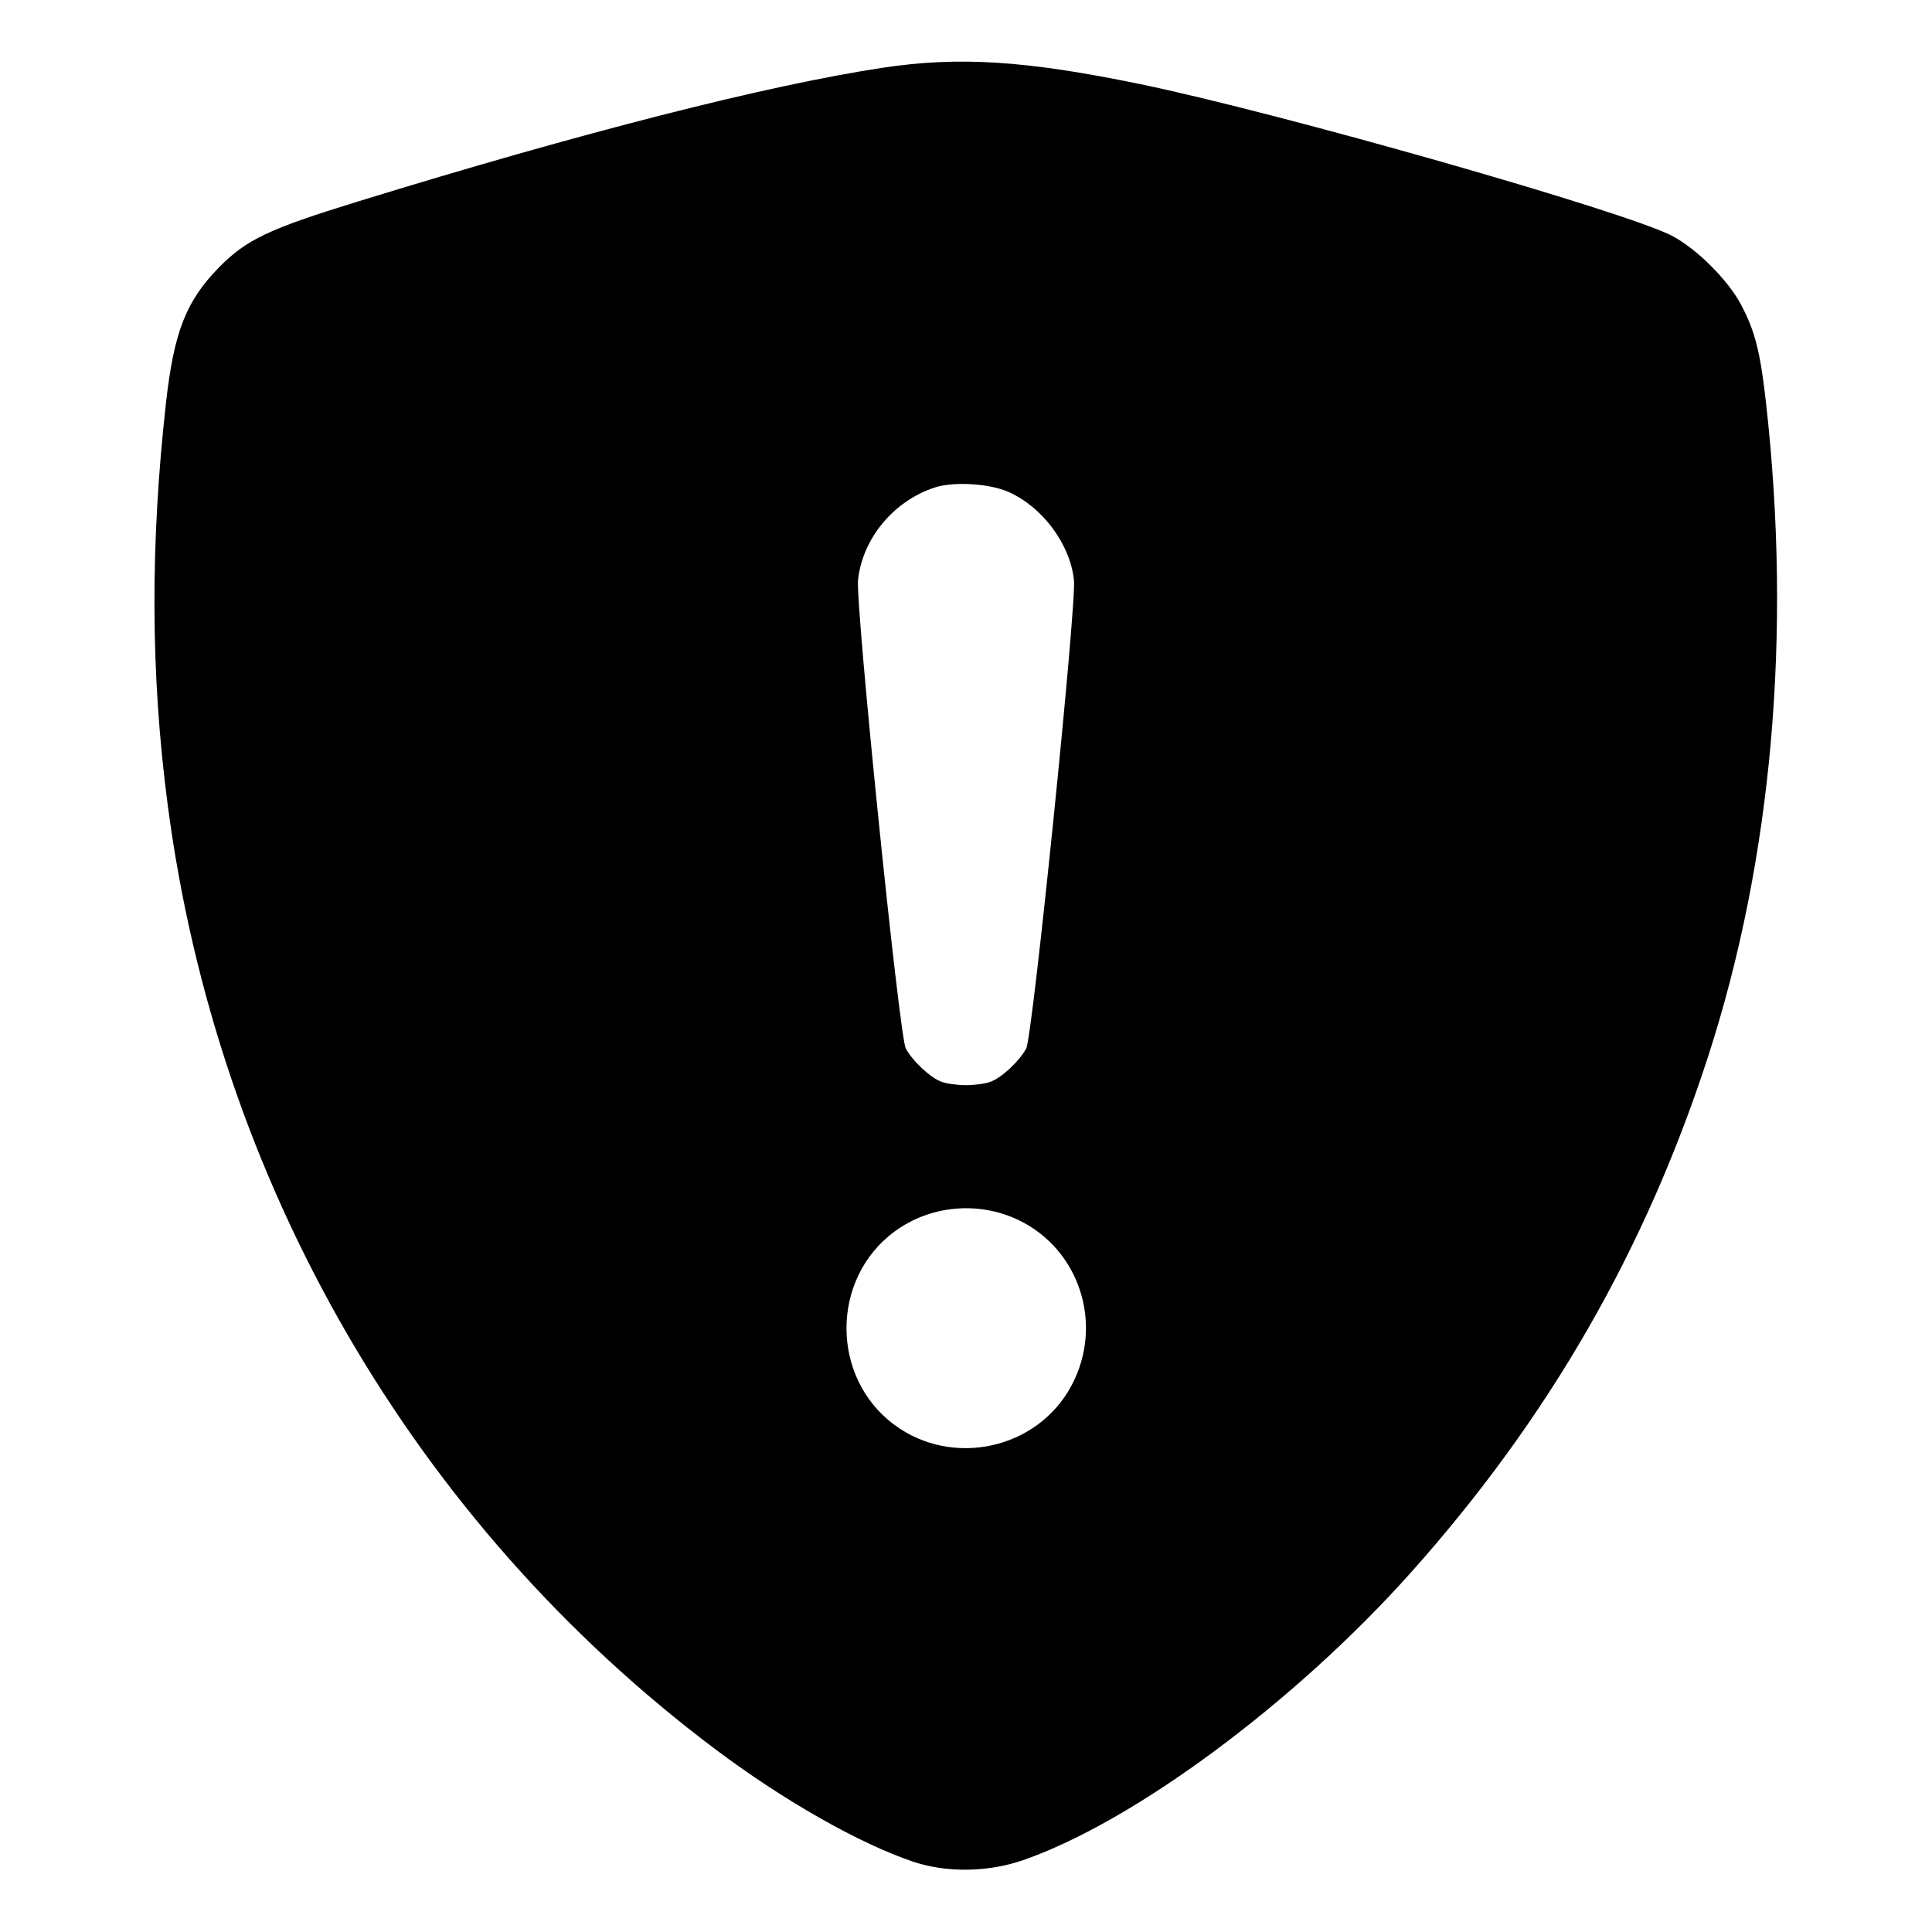 <svg width="1em" height="1em" viewBox="0 0 16 16" class="bi bi-shield-fill-exclamation" fill="currentColor" xmlns="http://www.w3.org/2000/svg"><path d="M7.311 0.561 C 6.352 0.706,4.813 1.099,2.960 1.670 C 2.226 1.896,2.041 1.984,1.815 2.213 C 1.541 2.492,1.441 2.748,1.375 3.333 C 1.243 4.511,1.247 5.584,1.388 6.659 C 1.797 9.796,3.431 12.614,5.926 14.488 C 6.491 14.912,7.112 15.265,7.560 15.417 C 7.835 15.510,8.178 15.506,8.467 15.407 C 9.387 15.090,10.725 14.099,11.689 13.018 C 12.825 11.745,13.623 10.358,14.144 8.755 C 14.675 7.119,14.841 5.252,14.625 3.333 C 14.578 2.914,14.534 2.740,14.418 2.522 C 14.311 2.320,14.054 2.063,13.851 1.955 C 13.477 1.756,10.610 0.938,9.440 0.696 C 8.495 0.501,7.940 0.466,7.311 0.561 M8.352 4.074 C 8.634 4.199,8.863 4.507,8.894 4.804 C 8.916 5.012,8.552 8.580,8.499 8.682 C 8.444 8.786,8.298 8.923,8.205 8.958 C 8.164 8.974,8.071 8.987,8.000 8.987 C 7.929 8.987,7.836 8.974,7.795 8.958 C 7.702 8.923,7.556 8.786,7.501 8.682 C 7.447 8.579,7.084 5.012,7.106 4.802 C 7.143 4.459,7.401 4.148,7.742 4.037 C 7.897 3.986,8.196 4.004,8.352 4.074 M8.433 10.103 C 8.942 10.346,9.143 10.970,8.874 11.474 C 8.593 12.002,7.890 12.157,7.407 11.800 C 6.878 11.409,6.878 10.591,7.407 10.200 C 7.702 9.982,8.101 9.945,8.433 10.103 " stroke="none" fill="black" fill-rule="evenodd"></path></svg>
